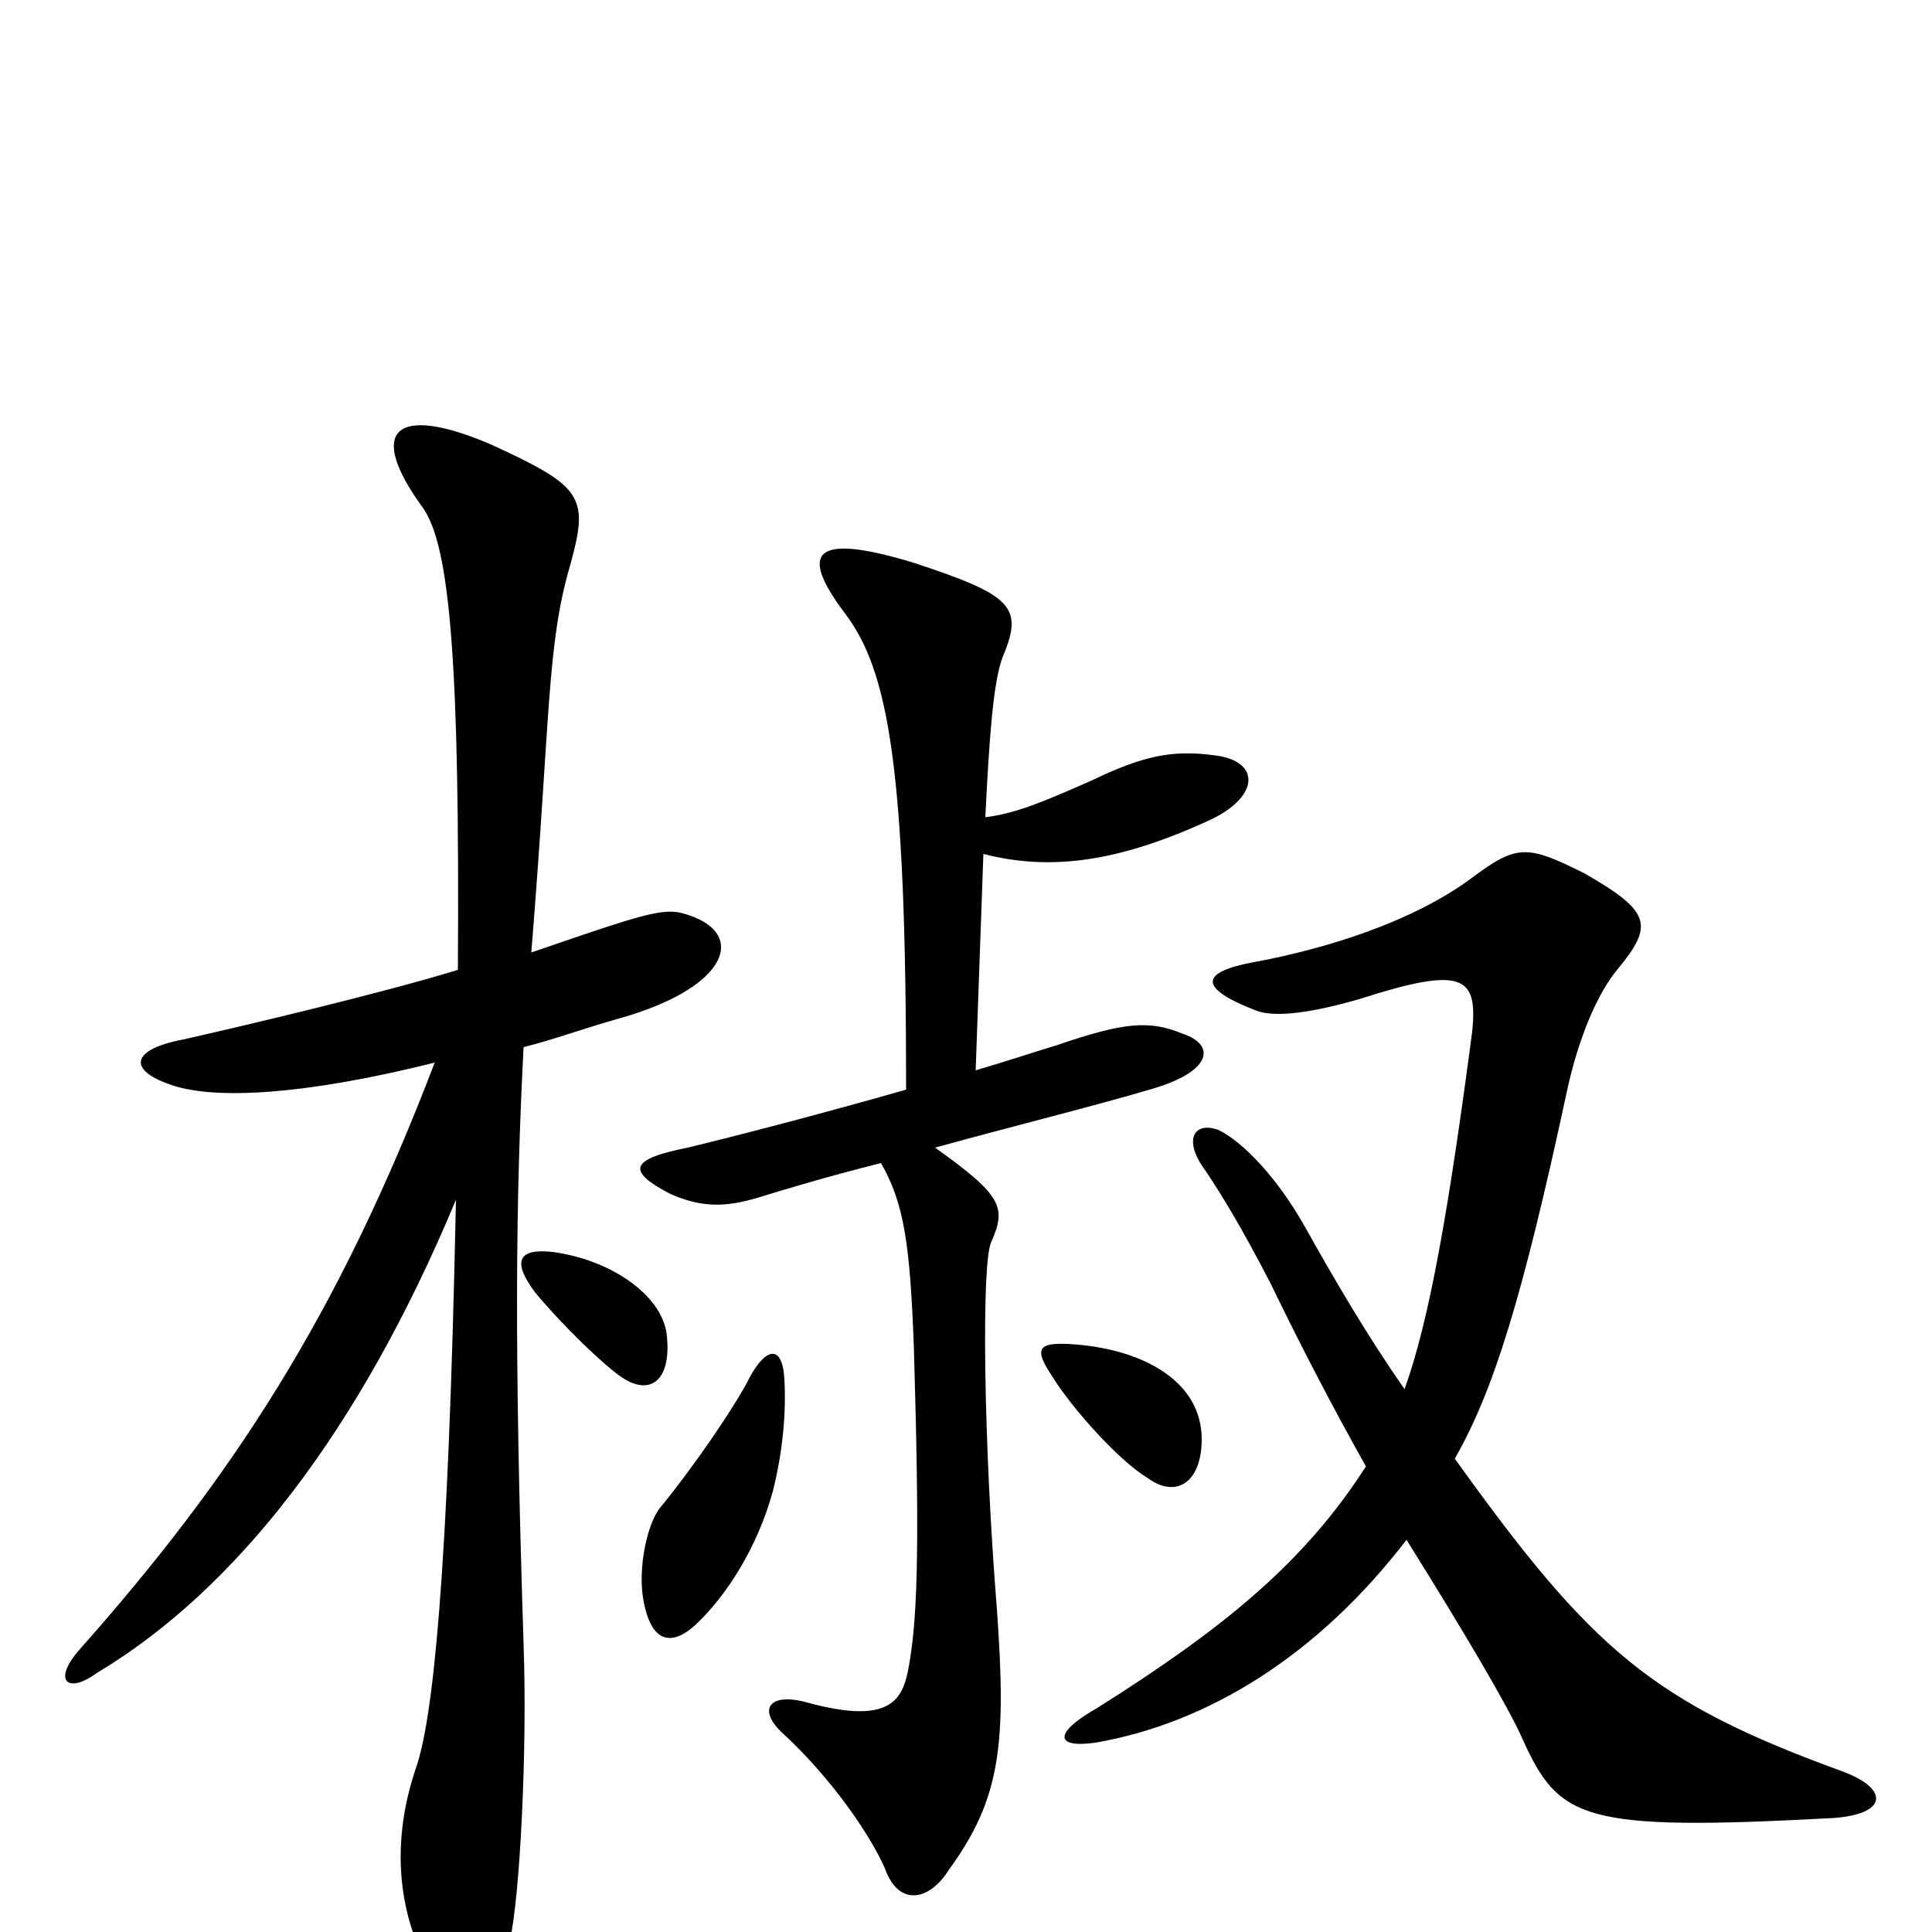 <svg xmlns="http://www.w3.org/2000/svg" viewBox="0 -1000 1000 1000">
	<path fill="#000000" d="M629 -609C607 -612 592 -609 565 -596C540 -585 526 -579 510 -577C512 -617 514 -647 519 -660C530 -686 524 -692 472 -709C422 -724 413 -715 437 -683C460 -653 469 -603 469 -436C427 -424 381 -412 356 -406C326 -400 324 -394 347 -382C363 -375 375 -375 392 -380C405 -384 428 -391 456 -398C468 -377 471 -356 473 -303C476 -203 475 -166 471 -141C468 -122 464 -106 417 -119C398 -124 392 -115 405 -103C430 -80 450 -51 458 -33C465 -13 481 -16 491 -32C518 -69 521 -97 516 -167C509 -254 508 -346 513 -357C521 -375 519 -381 484 -406C524 -417 568 -428 595 -436C627 -445 630 -459 612 -465C595 -472 582 -471 547 -459C537 -456 522 -451 505 -446L509 -558C544 -549 579 -554 625 -575C652 -587 653 -606 629 -609ZM360 -525C345 -531 342 -530 275 -507C285 -630 283 -666 295 -707C305 -743 302 -748 254 -770C205 -791 189 -778 219 -737C233 -717 238 -656 237 -498C198 -486 126 -469 95 -462C68 -457 65 -446 90 -438C112 -431 157 -433 225 -450C175 -319 120 -235 41 -146C27 -130 35 -123 50 -134C122 -177 186 -259 236 -379C232 -182 224 -109 215 -84C204 -51 206 -22 214 1C233 58 252 54 264 4C269 -18 273 -93 271 -149C266 -305 267 -380 271 -458C287 -462 303 -468 321 -473C374 -488 386 -514 360 -525ZM345 -310C342 -330 316 -348 286 -352C268 -354 265 -347 277 -331C292 -313 313 -293 322 -287C337 -277 348 -286 345 -310ZM954 -83C855 -119 824 -146 753 -245C773 -280 788 -328 811 -435C817 -463 827 -486 837 -498C856 -521 855 -528 820 -548C790 -563 785 -563 761 -545C731 -523 687 -509 649 -502C622 -497 619 -489 650 -477C660 -473 680 -476 704 -483C757 -500 765 -495 762 -466C750 -375 740 -317 727 -281C708 -308 690 -339 676 -364C661 -391 643 -409 631 -415C618 -420 612 -410 624 -394C632 -382 642 -366 658 -335C672 -306 689 -273 707 -241C675 -191 633 -157 568 -116C545 -103 546 -95 567 -98C625 -108 682 -143 728 -203C758 -155 781 -116 788 -100C807 -58 819 -52 949 -59C977 -61 978 -74 954 -83ZM622 -255C622 -285 592 -301 558 -304C536 -306 535 -302 545 -287C555 -271 579 -244 594 -235C609 -224 622 -233 622 -255ZM406 -286C405 -305 396 -302 388 -287C381 -273 360 -242 342 -220C335 -212 330 -188 333 -172C337 -149 348 -148 360 -159C376 -174 392 -199 400 -228C405 -248 407 -268 406 -286Z"/>
</svg>